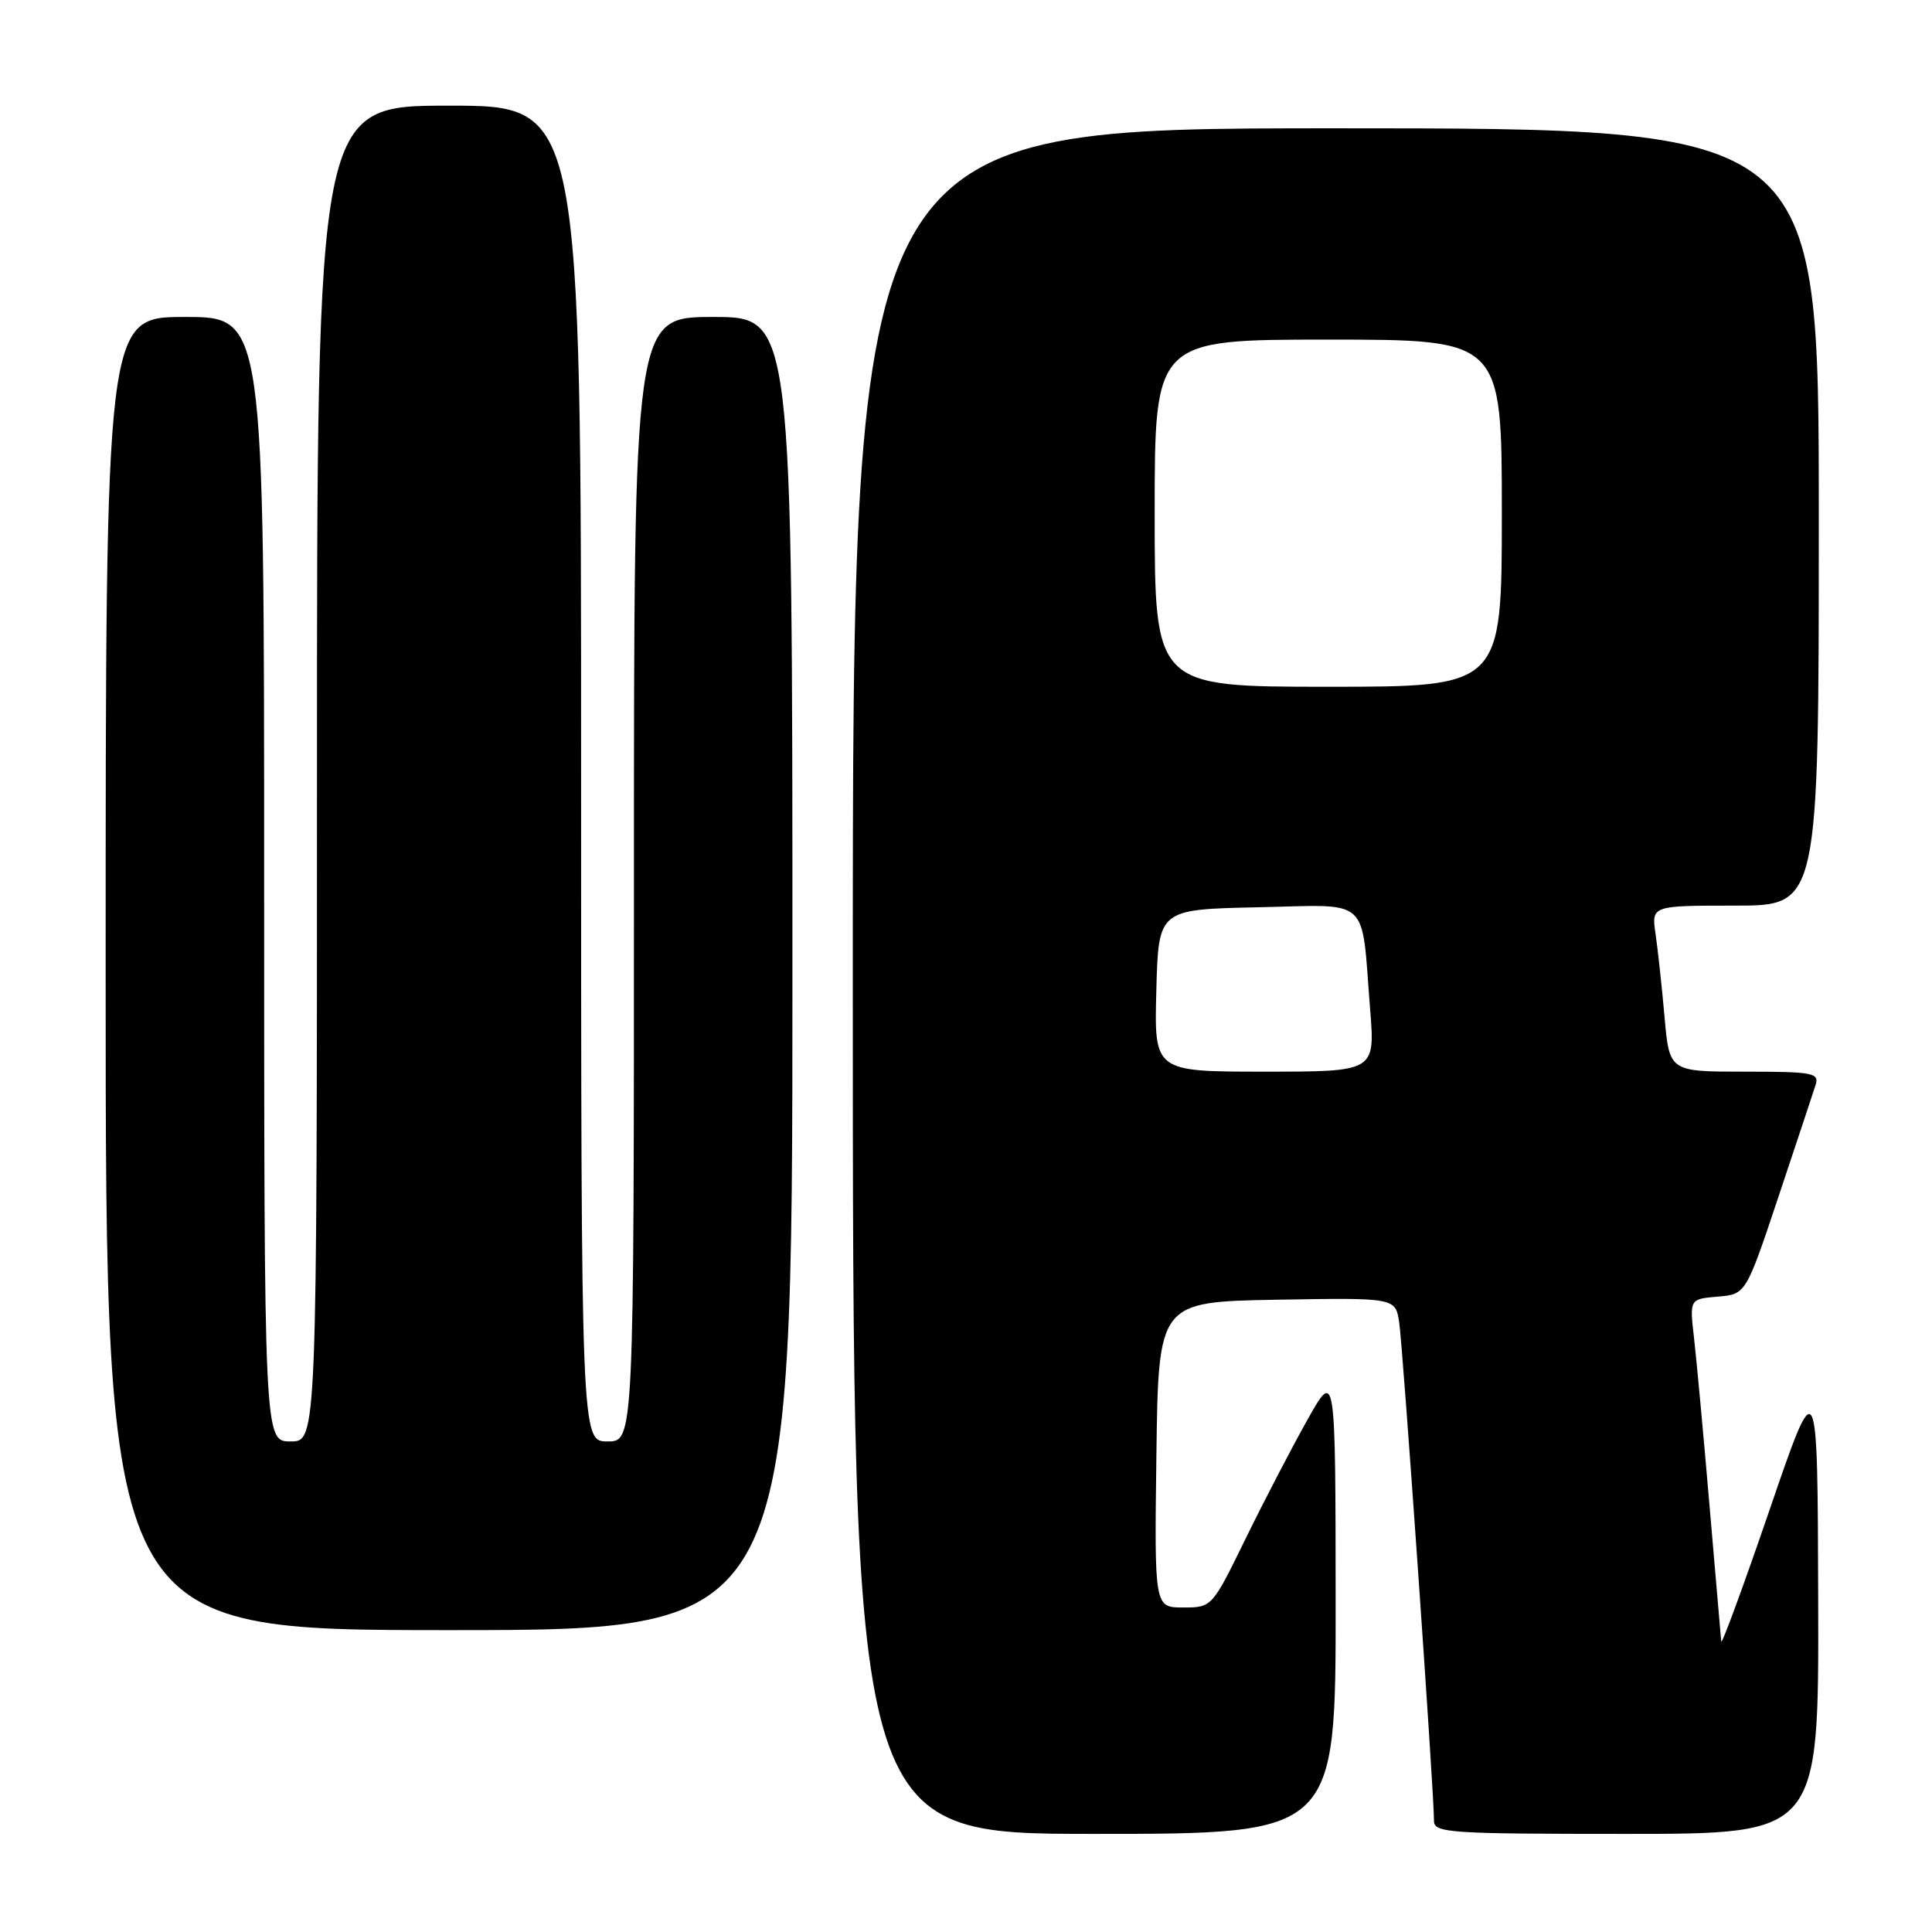 <?xml version="1.0" encoding="UTF-8" standalone="no"?>
<!DOCTYPE svg PUBLIC "-//W3C//DTD SVG 1.1//EN" "http://www.w3.org/Graphics/SVG/1.1/DTD/svg11.dtd" >
<svg xmlns="http://www.w3.org/2000/svg" xmlns:xlink="http://www.w3.org/1999/xlink" version="1.1" viewBox="0 0 256 256">
 <g >
 <path fill="currentColor"
d=" M 176.98 212.25 C 176.96 181.50 176.96 181.50 173.23 188.15 C 171.18 191.80 167.49 198.89 165.04 203.90 C 160.59 213.00 160.59 213.00 156.77 213.00 C 152.96 213.00 152.96 213.00 153.23 192.75 C 153.50 172.50 153.50 172.50 169.20 172.22 C 184.90 171.95 184.90 171.95 185.40 175.22 C 185.89 178.45 190.04 237.85 190.01 241.25 C 190.00 242.87 191.88 243.00 215.50 243.00 C 241.00 243.00 241.00 243.00 240.92 212.25 C 240.84 181.50 240.84 181.50 234.50 200.00 C 231.01 210.18 228.12 218.05 228.07 217.50 C 228.02 216.95 227.32 208.85 226.52 199.50 C 225.72 190.15 224.80 180.17 224.47 177.31 C 223.87 172.13 223.87 172.13 227.60 171.81 C 231.34 171.50 231.34 171.50 235.68 158.50 C 238.07 151.35 240.27 144.71 240.58 143.75 C 241.08 142.16 240.21 142.00 231.17 142.00 C 221.20 142.00 221.20 142.00 220.56 134.75 C 220.21 130.76 219.67 125.81 219.37 123.75 C 218.82 120.00 218.82 120.00 229.91 120.00 C 241.00 120.00 241.00 120.00 241.00 68.50 C 241.00 17.00 241.00 17.00 177.00 17.00 C 113.00 17.00 113.00 17.00 113.00 130.00 C 113.00 243.00 113.00 243.00 145.00 243.00 C 177.00 243.00 177.00 243.00 176.98 212.25 Z  M 105.00 129.00 C 105.00 42.00 105.00 42.00 94.50 42.00 C 84.00 42.00 84.00 42.00 84.00 116.50 C 84.00 191.00 84.00 191.00 80.50 191.00 C 77.00 191.00 77.00 191.00 77.00 102.50 C 77.00 14.00 77.00 14.00 59.50 14.00 C 42.00 14.00 42.00 14.00 42.00 102.50 C 42.00 191.00 42.00 191.00 38.50 191.00 C 35.00 191.00 35.00 191.00 35.00 116.50 C 35.00 42.00 35.00 42.00 24.50 42.00 C 14.00 42.00 14.00 42.00 14.00 129.00 C 14.00 216.00 14.00 216.00 59.50 216.00 C 105.00 216.00 105.00 216.00 105.00 129.00 Z  M 153.22 131.25 C 153.50 120.50 153.50 120.50 166.66 120.22 C 181.82 119.90 180.34 118.56 181.55 133.75 C 182.21 142.00 182.21 142.00 167.57 142.00 C 152.93 142.00 152.93 142.00 153.22 131.25 Z  M 153.00 68.00 C 153.00 45.00 153.00 45.00 176.00 45.00 C 199.00 45.00 199.00 45.00 199.00 68.00 C 199.00 91.00 199.00 91.00 176.00 91.00 C 153.00 91.00 153.00 91.00 153.00 68.00 Z "/>
</g>
</svg>